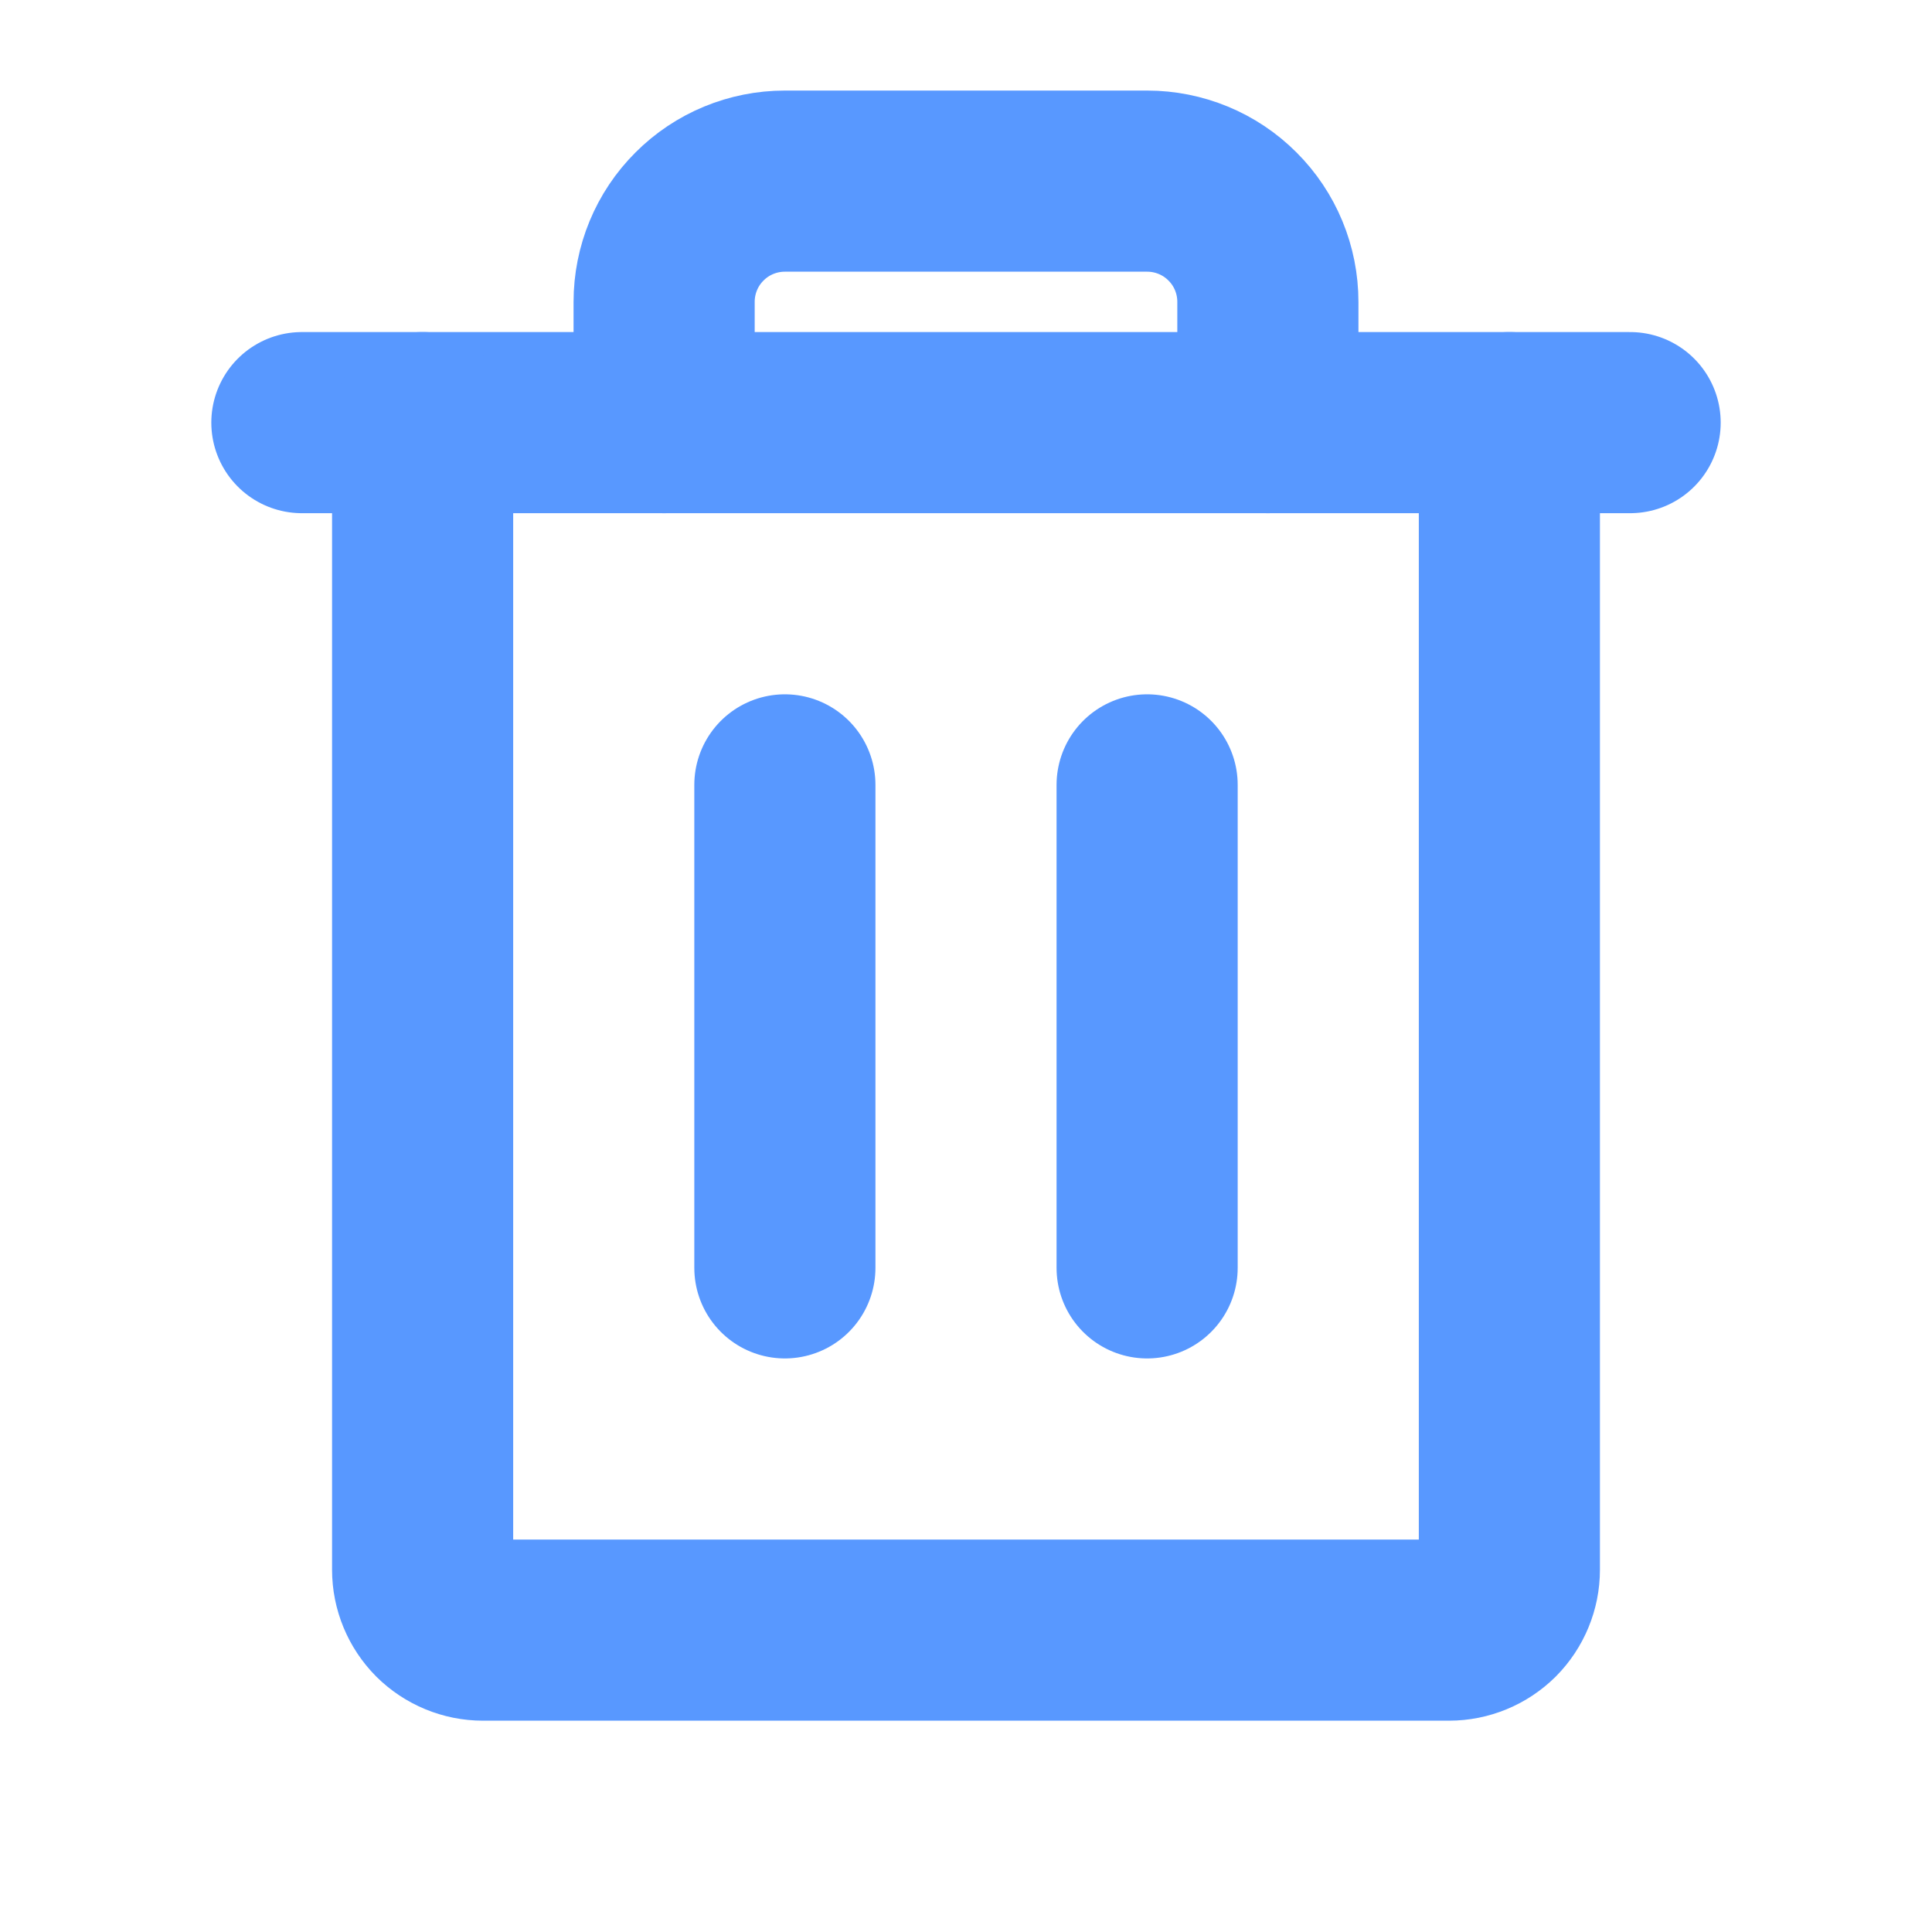 <svg width="16" height="16" viewBox="0 0 16 16" fill="none" xmlns="http://www.w3.org/2000/svg">
<g clip-path="url(#clip0_697_7065)">
<path d="M13.5 3.5H2.5" stroke="#5898FF" stroke-width="1.5" stroke-linecap="round" stroke-linejoin="round"/>
<path d="M6.5 6.5V10.5" stroke="#5898FF" stroke-width="1.5" stroke-linecap="round" stroke-linejoin="round"/>
<path d="M9.5 6.5V10.5" stroke="#5898FF" stroke-width="1.5" stroke-linecap="round" stroke-linejoin="round"/>
<path d="M12.5 3.5V13C12.5 13.133 12.447 13.26 12.354 13.354C12.26 13.447 12.133 13.5 12 13.5H4C3.867 13.5 3.74 13.447 3.646 13.354C3.553 13.26 3.5 13.133 3.5 13V3.5" stroke="#5898FF" stroke-width="1.5" stroke-linecap="round" stroke-linejoin="round"/>
<path d="M10.5 3.5V2.5C10.5 2.235 10.395 1.98 10.207 1.793C10.02 1.605 9.765 1.5 9.5 1.5H6.5C6.235 1.5 5.98 1.605 5.793 1.793C5.605 1.98 5.5 2.235 5.5 2.5V3.5" stroke="#5898FF" stroke-width="1.5" stroke-linecap="round" stroke-linejoin="round"/>
</g>
<defs>
<clipPath id="clip0_697_7065">
<rect width="16" height="16" fill="white"/>
</clipPath>
</defs>
</svg>
